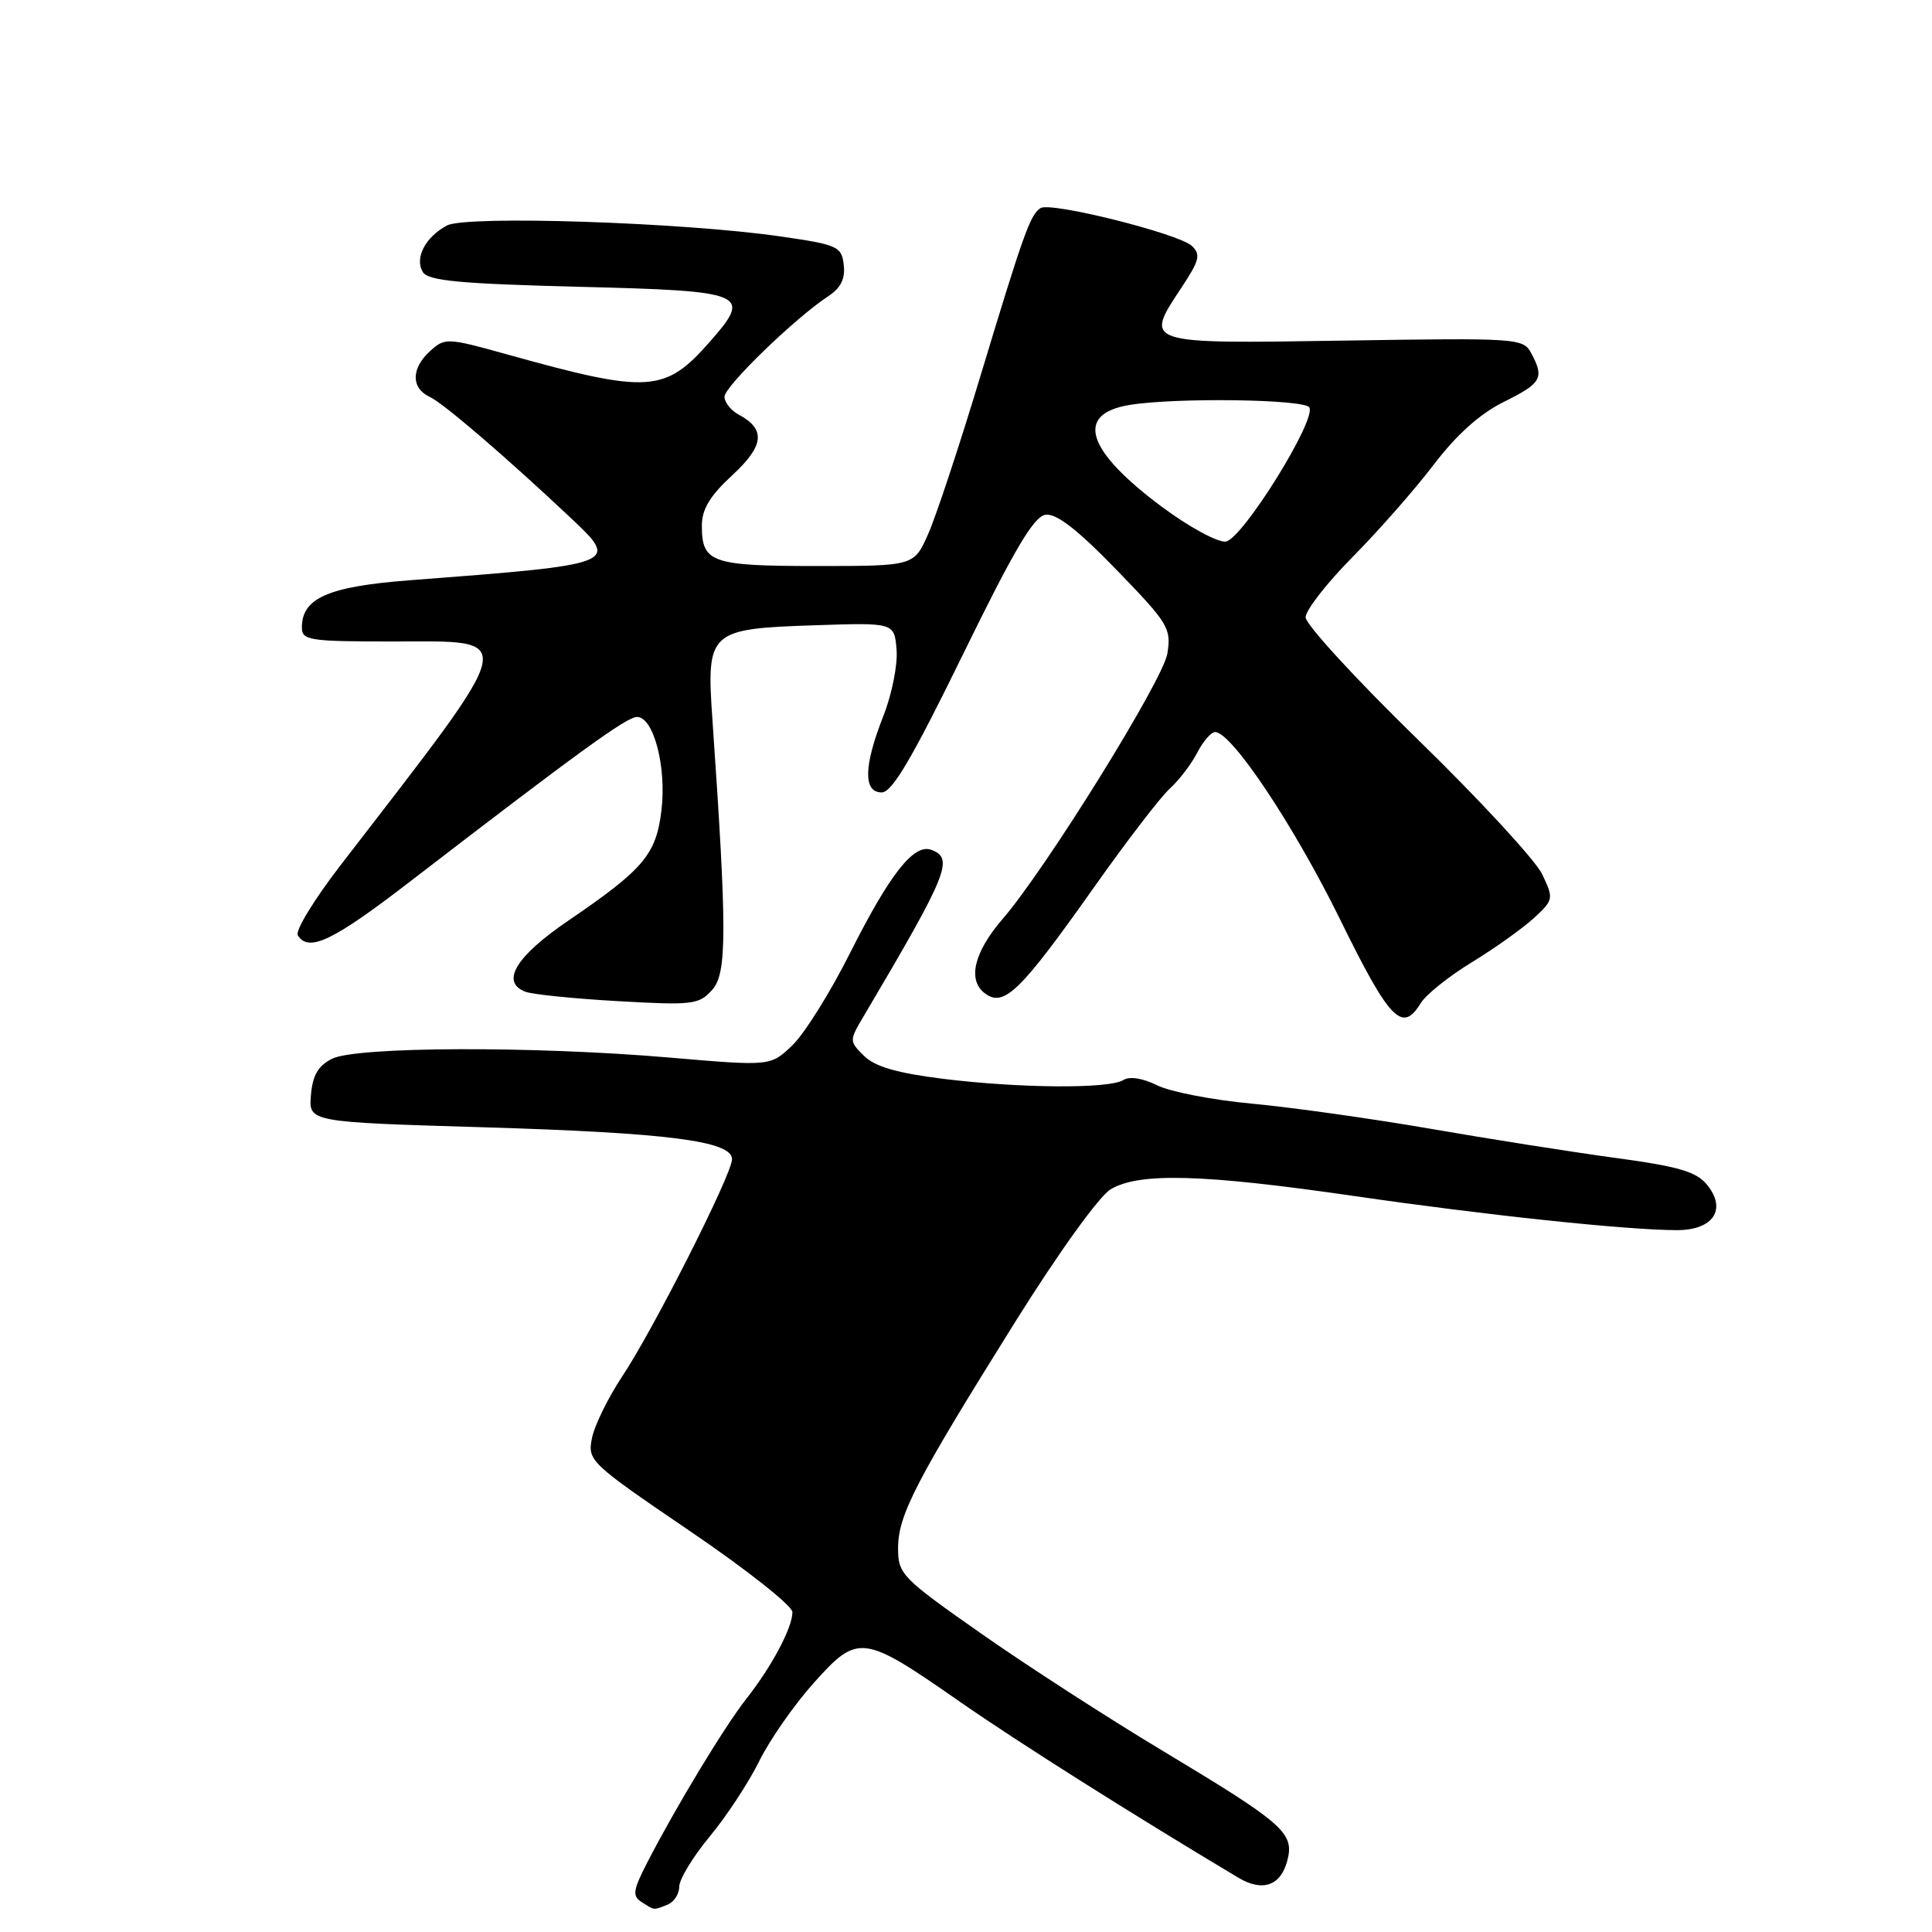 <?xml version="1.0" encoding="UTF-8" standalone="no"?>
<!DOCTYPE svg PUBLIC "-//W3C//DTD SVG 1.1//EN" "http://www.w3.org/Graphics/SVG/1.1/DTD/svg11.dtd" >
<svg xmlns="http://www.w3.org/2000/svg" xmlns:xlink="http://www.w3.org/1999/xlink" version="1.1" viewBox="0 0 256 256">
 <g >
 <path fill="currentColor"
d=" M 88.42 252.39 C 89.29 252.06 90.00 250.98 90.00 250.00 C 90.00 249.02 91.82 246.03 94.03 243.36 C 96.25 240.69 99.20 236.20 100.59 233.38 C 101.97 230.57 105.24 225.88 107.85 222.97 C 113.70 216.44 114.31 216.52 127.19 225.49 C 134.85 230.82 149.80 240.27 164.08 248.80 C 167.32 250.74 169.75 249.86 170.60 246.45 C 171.50 242.86 170.05 241.60 154.15 232.05 C 146.80 227.64 135.89 220.59 129.90 216.38 C 119.45 209.05 119.00 208.58 119.00 205.12 C 119.00 200.76 121.38 196.18 134.50 175.19 C 140.21 166.05 145.64 158.51 147.15 157.60 C 150.91 155.33 159.39 155.57 179.44 158.48 C 196.93 161.02 215.62 163.00 222.21 163.00 C 227.01 163.00 228.84 160.26 226.21 157.01 C 224.78 155.25 222.48 154.57 213.98 153.42 C 208.21 152.63 197.20 150.90 189.50 149.56 C 181.80 148.23 171.21 146.74 165.98 146.25 C 160.74 145.77 155.05 144.67 153.33 143.81 C 151.42 142.86 149.68 142.59 148.85 143.11 C 146.99 144.29 135.16 144.21 124.97 142.95 C 118.88 142.19 115.94 141.34 114.50 139.92 C 112.53 137.97 112.52 137.90 114.40 134.72 C 125.61 115.76 126.42 113.76 123.44 112.62 C 121.11 111.72 117.94 115.74 112.61 126.33 C 110.01 131.51 106.58 136.99 104.99 138.51 C 102.10 141.28 102.10 141.28 88.80 140.14 C 70.78 138.59 47.22 138.67 44.00 140.29 C 42.15 141.22 41.42 142.48 41.20 145.11 C 40.90 148.68 40.90 148.68 64.05 149.37 C 88.52 150.10 97.00 151.19 97.00 153.60 C 97.00 155.57 86.64 176.07 82.46 182.36 C 80.58 185.19 78.77 188.88 78.44 190.56 C 77.84 193.55 78.14 193.84 91.41 202.87 C 98.89 207.95 105.00 212.78 105.00 213.61 C 105.00 215.67 102.28 220.80 98.90 225.09 C 95.97 228.83 89.59 239.37 85.76 246.80 C 83.86 250.50 83.76 251.24 85.03 252.04 C 86.80 253.16 86.50 253.13 88.42 252.39 Z  M 188.24 132.94 C 188.93 131.80 192.00 129.35 195.05 127.49 C 198.11 125.62 201.80 122.98 203.27 121.63 C 205.86 119.23 205.89 119.08 204.34 115.83 C 203.47 114.00 196.06 105.97 187.88 98.00 C 179.69 90.03 173.00 82.73 173.00 81.80 C 173.00 80.86 175.81 77.25 179.25 73.78 C 182.69 70.30 187.53 64.79 190.00 61.54 C 193.00 57.60 196.09 54.83 199.25 53.26 C 204.27 50.77 204.66 50.10 202.90 46.81 C 201.83 44.81 201.18 44.77 178.17 45.13 C 151.35 45.55 151.57 45.62 156.61 38.02 C 158.94 34.50 159.13 33.71 157.92 32.58 C 156.16 30.95 139.26 26.72 137.88 27.57 C 136.52 28.42 135.63 30.90 129.86 50.00 C 127.12 59.07 124.03 68.41 122.99 70.75 C 121.11 75.00 121.11 75.00 108.26 75.00 C 94.25 75.00 93.00 74.56 93.00 69.65 C 93.00 67.48 94.07 65.70 97.02 62.98 C 101.26 59.07 101.50 56.87 97.88 54.94 C 96.85 54.38 96.00 53.32 96.00 52.57 C 96.00 51.19 105.37 42.12 109.75 39.25 C 111.41 38.15 112.02 36.94 111.80 35.10 C 111.52 32.66 111.02 32.43 103.50 31.34 C 90.59 29.46 61.78 28.51 59.22 29.88 C 56.35 31.42 54.90 34.22 56.03 36.05 C 56.74 37.21 60.92 37.60 76.70 38.00 C 99.00 38.56 99.70 38.86 94.06 45.28 C 88.11 52.05 85.97 52.19 67.26 46.98 C 59.28 44.75 58.95 44.74 57.01 46.50 C 54.46 48.80 54.44 51.44 56.96 52.60 C 58.74 53.42 67.08 60.58 75.65 68.65 C 82.11 74.73 82.01 74.77 54.26 76.89 C 43.48 77.72 40.00 79.25 40.00 83.15 C 40.00 84.85 41.00 85.00 52.00 85.00 C 68.81 85.00 69.17 83.46 45.10 114.68 C 41.63 119.18 39.09 123.34 39.46 123.93 C 40.87 126.22 44.08 124.70 54.10 116.99 C 76.67 99.62 83.04 95.00 84.41 95.00 C 86.60 95.00 88.33 101.59 87.65 107.34 C 86.95 113.23 85.31 115.17 75.29 122.00 C 68.34 126.73 66.29 130.13 69.61 131.41 C 70.56 131.77 76.10 132.33 81.92 132.66 C 91.79 133.22 92.62 133.12 94.37 131.16 C 96.34 128.97 96.34 123.34 94.41 95.50 C 93.58 83.60 93.87 83.32 108.00 82.85 C 118.50 82.50 118.50 82.50 118.80 86.08 C 118.97 88.06 118.18 92.01 117.05 94.87 C 114.44 101.49 114.36 105.00 116.83 105.00 C 118.21 105.00 120.85 100.51 127.58 86.75 C 134.41 72.78 136.98 68.43 138.54 68.21 C 139.97 68.00 142.77 70.17 147.92 75.48 C 154.83 82.61 155.22 83.25 154.68 86.61 C 154.11 90.13 138.58 115.15 132.85 121.77 C 129.03 126.20 128.16 129.91 130.54 131.65 C 133.05 133.49 135.20 131.38 145.02 117.49 C 149.30 111.44 153.79 105.59 155.00 104.50 C 156.21 103.40 157.85 101.27 158.63 99.75 C 159.41 98.24 160.48 97.00 161.01 97.00 C 163.19 97.00 171.43 109.35 177.53 121.75 C 184.14 135.21 185.80 136.94 188.24 132.94 Z  M 154.00 67.19 C 143.94 59.71 142.38 54.86 149.66 53.66 C 155.69 52.66 172.82 52.89 173.49 53.98 C 174.49 55.59 164.61 71.47 162.42 71.76 C 161.37 71.90 157.57 69.84 154.00 67.19 Z "/>
</g>
</svg>